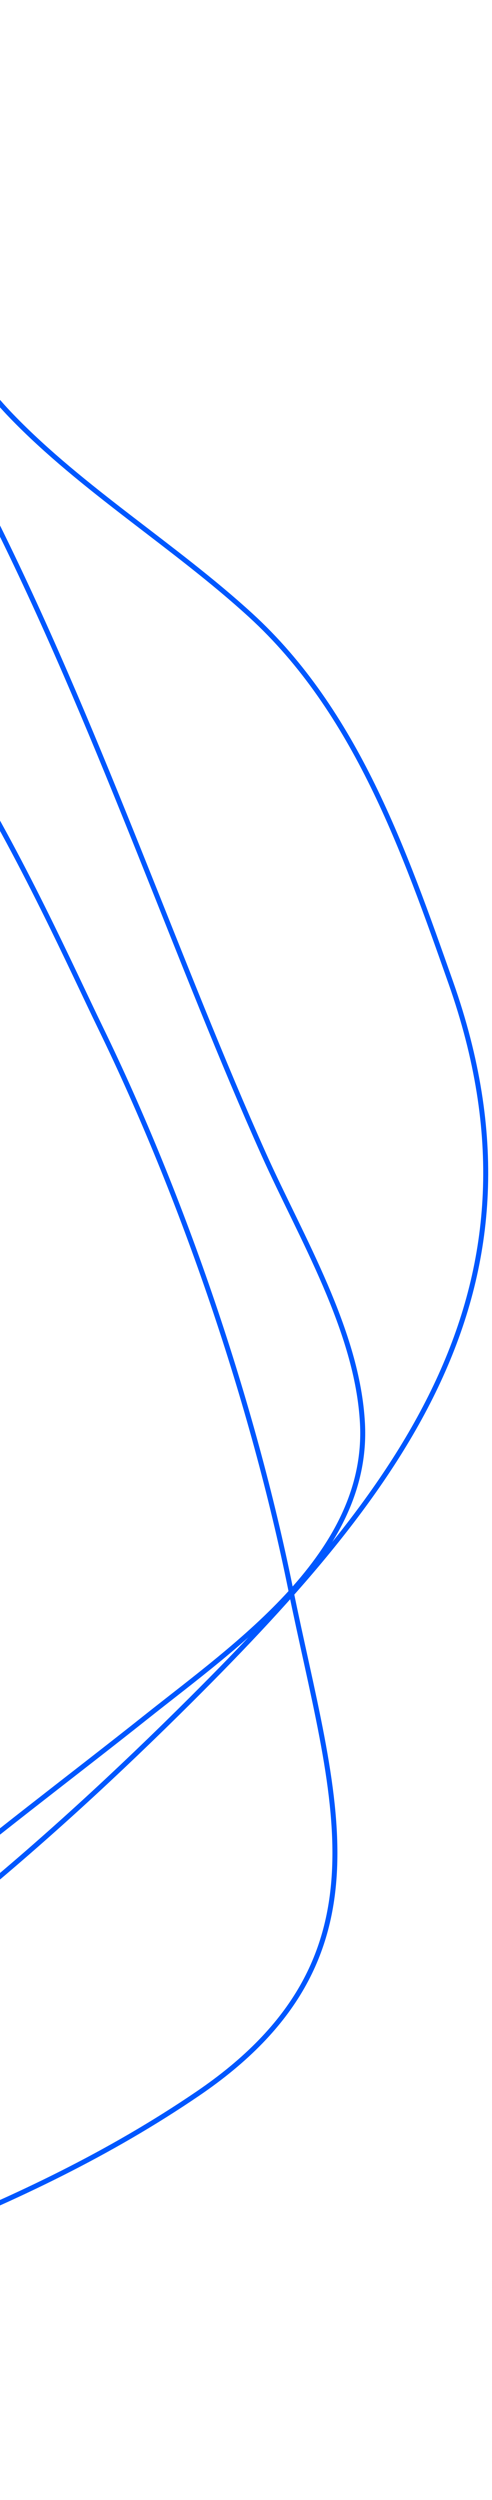 <svg width="296" height="1502" viewBox="0 0 296 1502" fill="none" xmlns="http://www.w3.org/2000/svg">
<path d="M-247.067 12.569C-25.357 152.65 58.043 469.373 158.722 693.594C181.135 743.511 215.16 799.538 218.07 855.248C222.17 933.718 142.585 988.151 88.22 1031.37C-1.263 1102.52 -118.011 1185.12 -185.702 1279.1" stroke="#0057FF" stroke-width="3" stroke-linecap="round"/>
<path d="M-146.175 2.009C-138.079 33.769 -105.744 68.435 -88.822 95.676C-57.092 146.759 -35.341 206.236 6.944 250.012C49.622 294.195 105.181 327.964 150.777 369.636C214.12 427.528 243.299 511.228 271.244 590.451C335.625 772.966 242.79 893.786 114.811 1021.3C28.557 1107.23 -73.864 1195.8 -181.046 1255.25C-211.325 1272.04 -251.27 1273.47 -279.013 1292.15" stroke="#0057FF" stroke-width="3" stroke-linecap="round"/>
<path d="M-154.742 332.633C-59.543 348.048 26.012 546.772 60.514 617.64C110.471 720.258 152.094 842.756 174.787 954.426C200.326 1080.1 238.481 1176.54 119.127 1257.79C12.841 1330.14 -106.428 1364.68 -225.479 1409.11C-271.498 1426.29 -364.512 1449.86 -389.092 1499.59" stroke="#0057FF" stroke-width="3" stroke-linecap="round"/>
</svg>
